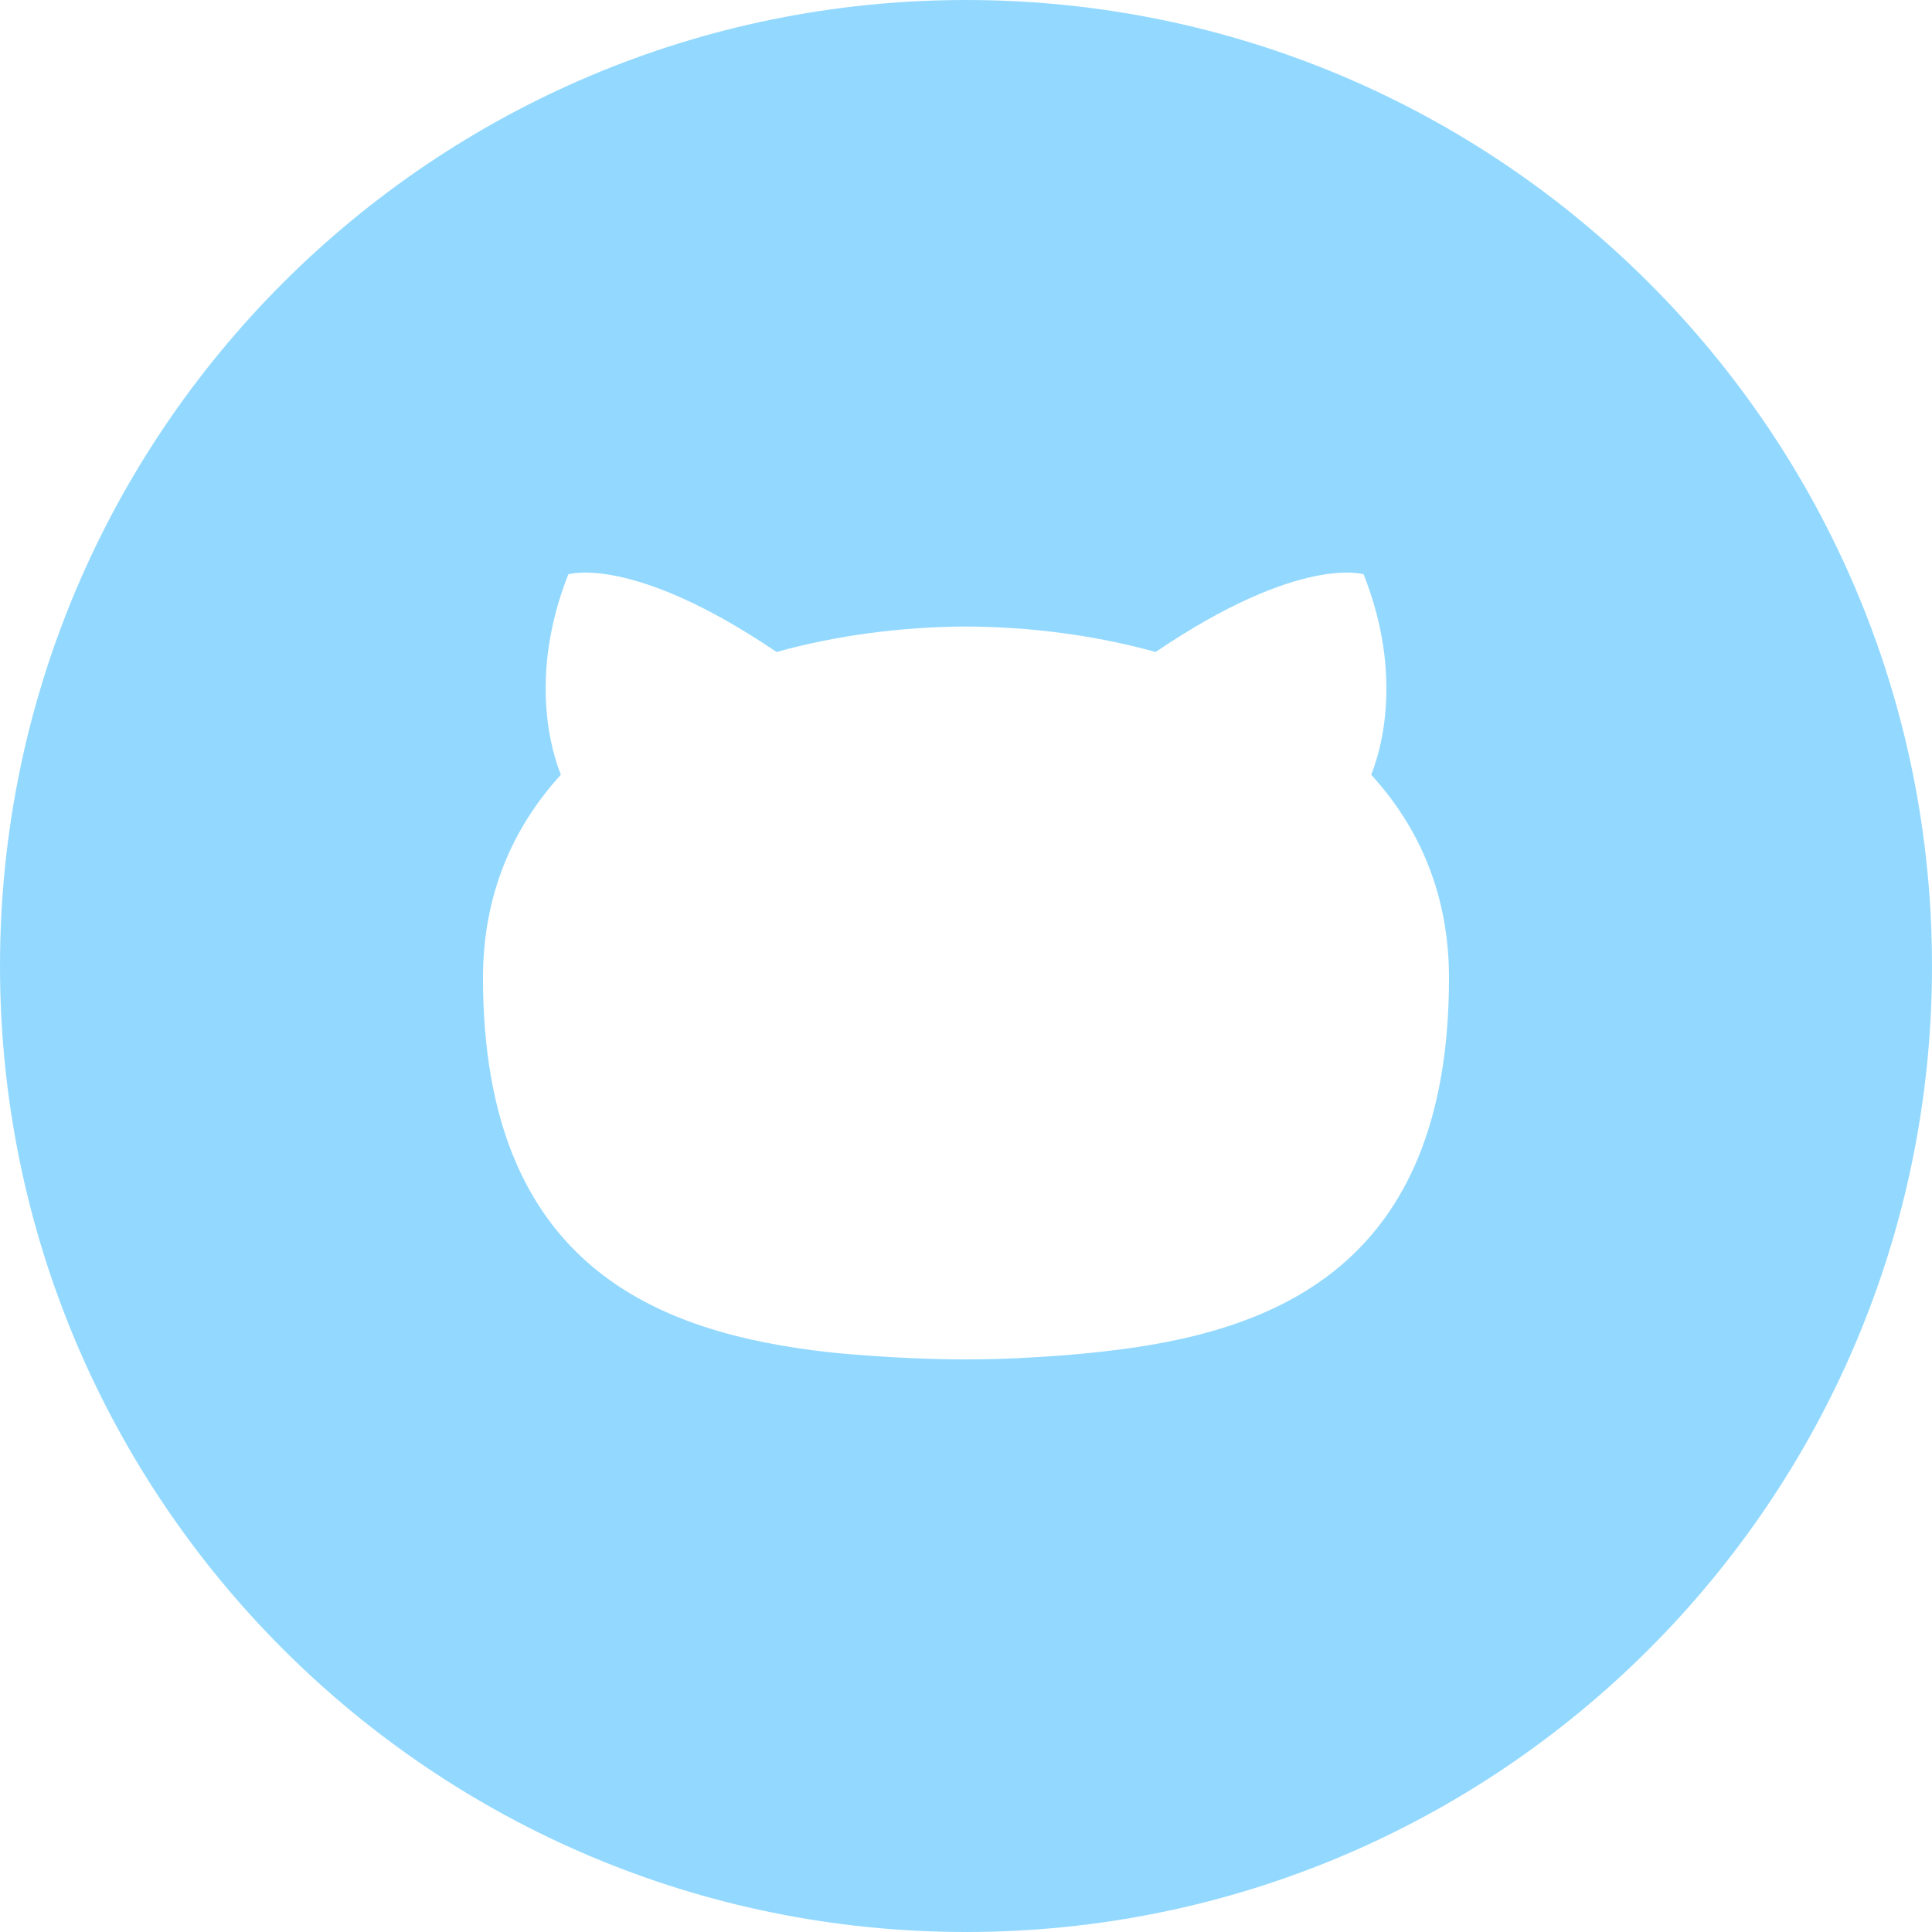 <?xml version="1.0" encoding="UTF-8" standalone="no"?>
<svg width="32px" height="32px" viewBox="0 0 32 32" version="1.1" xmlns="http://www.w3.org/2000/svg" xmlns:xlink="http://www.w3.org/1999/xlink">
    <!-- Generator: Sketch 49.1 (51147) - http://www.bohemiancoding.com/sketch -->
    <title>Group 5</title>
    <desc>Created with Sketch.</desc>
    <defs></defs>
    <g id="Page-1" stroke="none" stroke-width="1" fill="none" fill-rule="evenodd">
        <g id="Group-5" fill="#93D9FF">
            <path d="M18.274,22.385 C18.274,22.385 17.192,22.516 16,22.516 C14.808,22.516 13.712,22.395 13.712,22.395 C10.927,22.078 8,21.002 8,16.197 C8,14.828 8.488,13.709 9.29,12.832 C9.162,12.515 8.731,11.24 9.413,9.513 C9.413,9.513 10.466,9.176 12.862,10.799 C13.862,10.521 14.935,10.382 16.001,10.377 C17.066,10.382 18.139,10.521 19.141,10.799 C21.535,9.176 22.586,9.513 22.586,9.513 C23.27,11.24 22.84,12.515 22.711,12.832 C23.514,13.709 24,14.828 24,16.197 C24,21.014 21.068,22.075 18.274,22.385 M16,0 C7.163,0 0,7.163 0,16 C0,24.836 7.163,32 16,32 C24.836,32 32,24.836 32,16 C32,7.163 24.836,0 16,0" id="Fill-210"></path>
        </g>
    </g>
</svg>